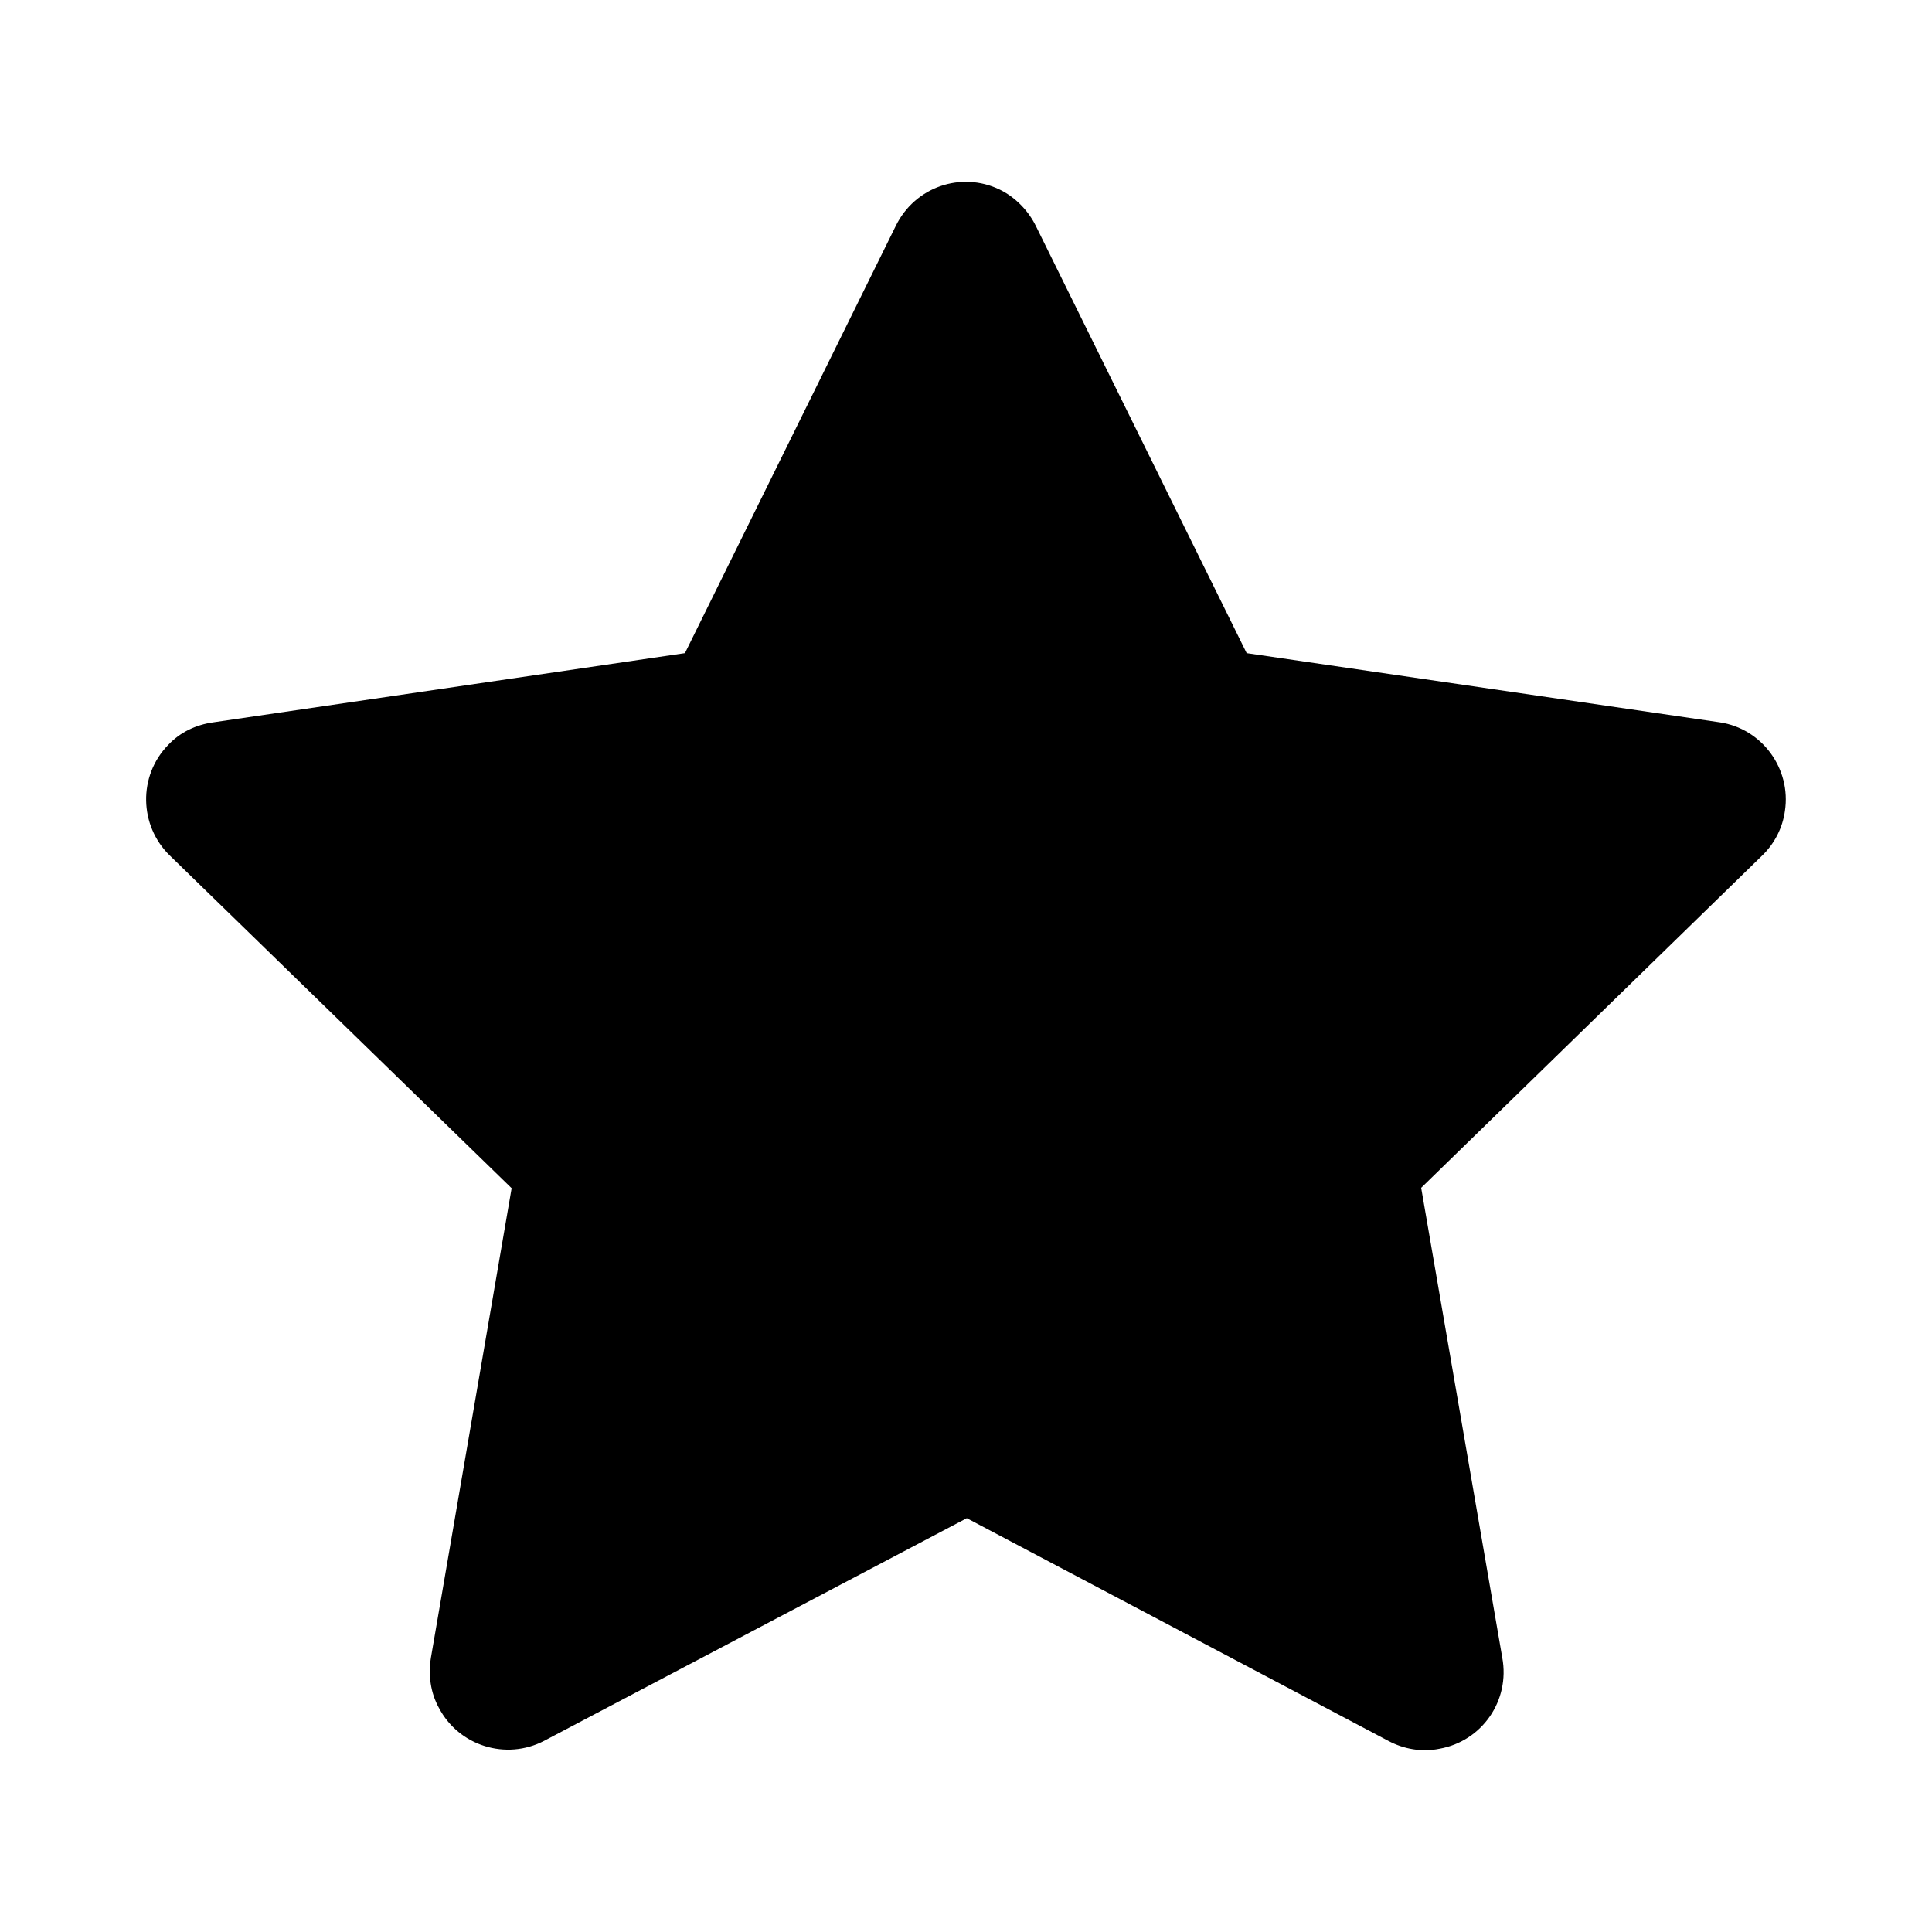 <?xml version="1.0" encoding="utf-8"?>
<!-- Generator: Adobe Illustrator 22.0.0, SVG Export Plug-In . SVG Version: 6.00 Build 0)  -->
<svg version="1.1" id="Layer_1" xmlns="http://www.w3.org/2000/svg" xmlns:xlink="http://www.w3.org/1999/xlink" x="0px" y="0px"
	 viewBox="0 0 486 486" style="enable-background:new 0 0 486 486;" xml:space="preserve">
<path d="M449,204c1.6-10.6-5.7-20.7-16.4-22.3l-119-17.4l-53-107.4c-1.9-3.9-5.2-7.3-9.1-9.2c-9.7-4.7-21.4-0.7-26.2,9.2l-53,107.4
	L53.7,181.7c-4.4,0.6-8.4,2.5-11.4,5.7c-7.6,7.8-7.3,20.3,0.4,27.8l86,83.7L108.4,417c-0.7,4.4-0.1,8.8,2,12.6
	c5,9.6,16.9,13.3,26.5,8.3l106.3-56l106,56c3.9,2.1,8.5,2.9,12.9,2c10.7-1.9,17.8-12.1,15.8-22.9l-20.4-118.2l86-83.8
	C446.4,212.1,448.4,208.3,449,204L449,204z"/>
</svg>
